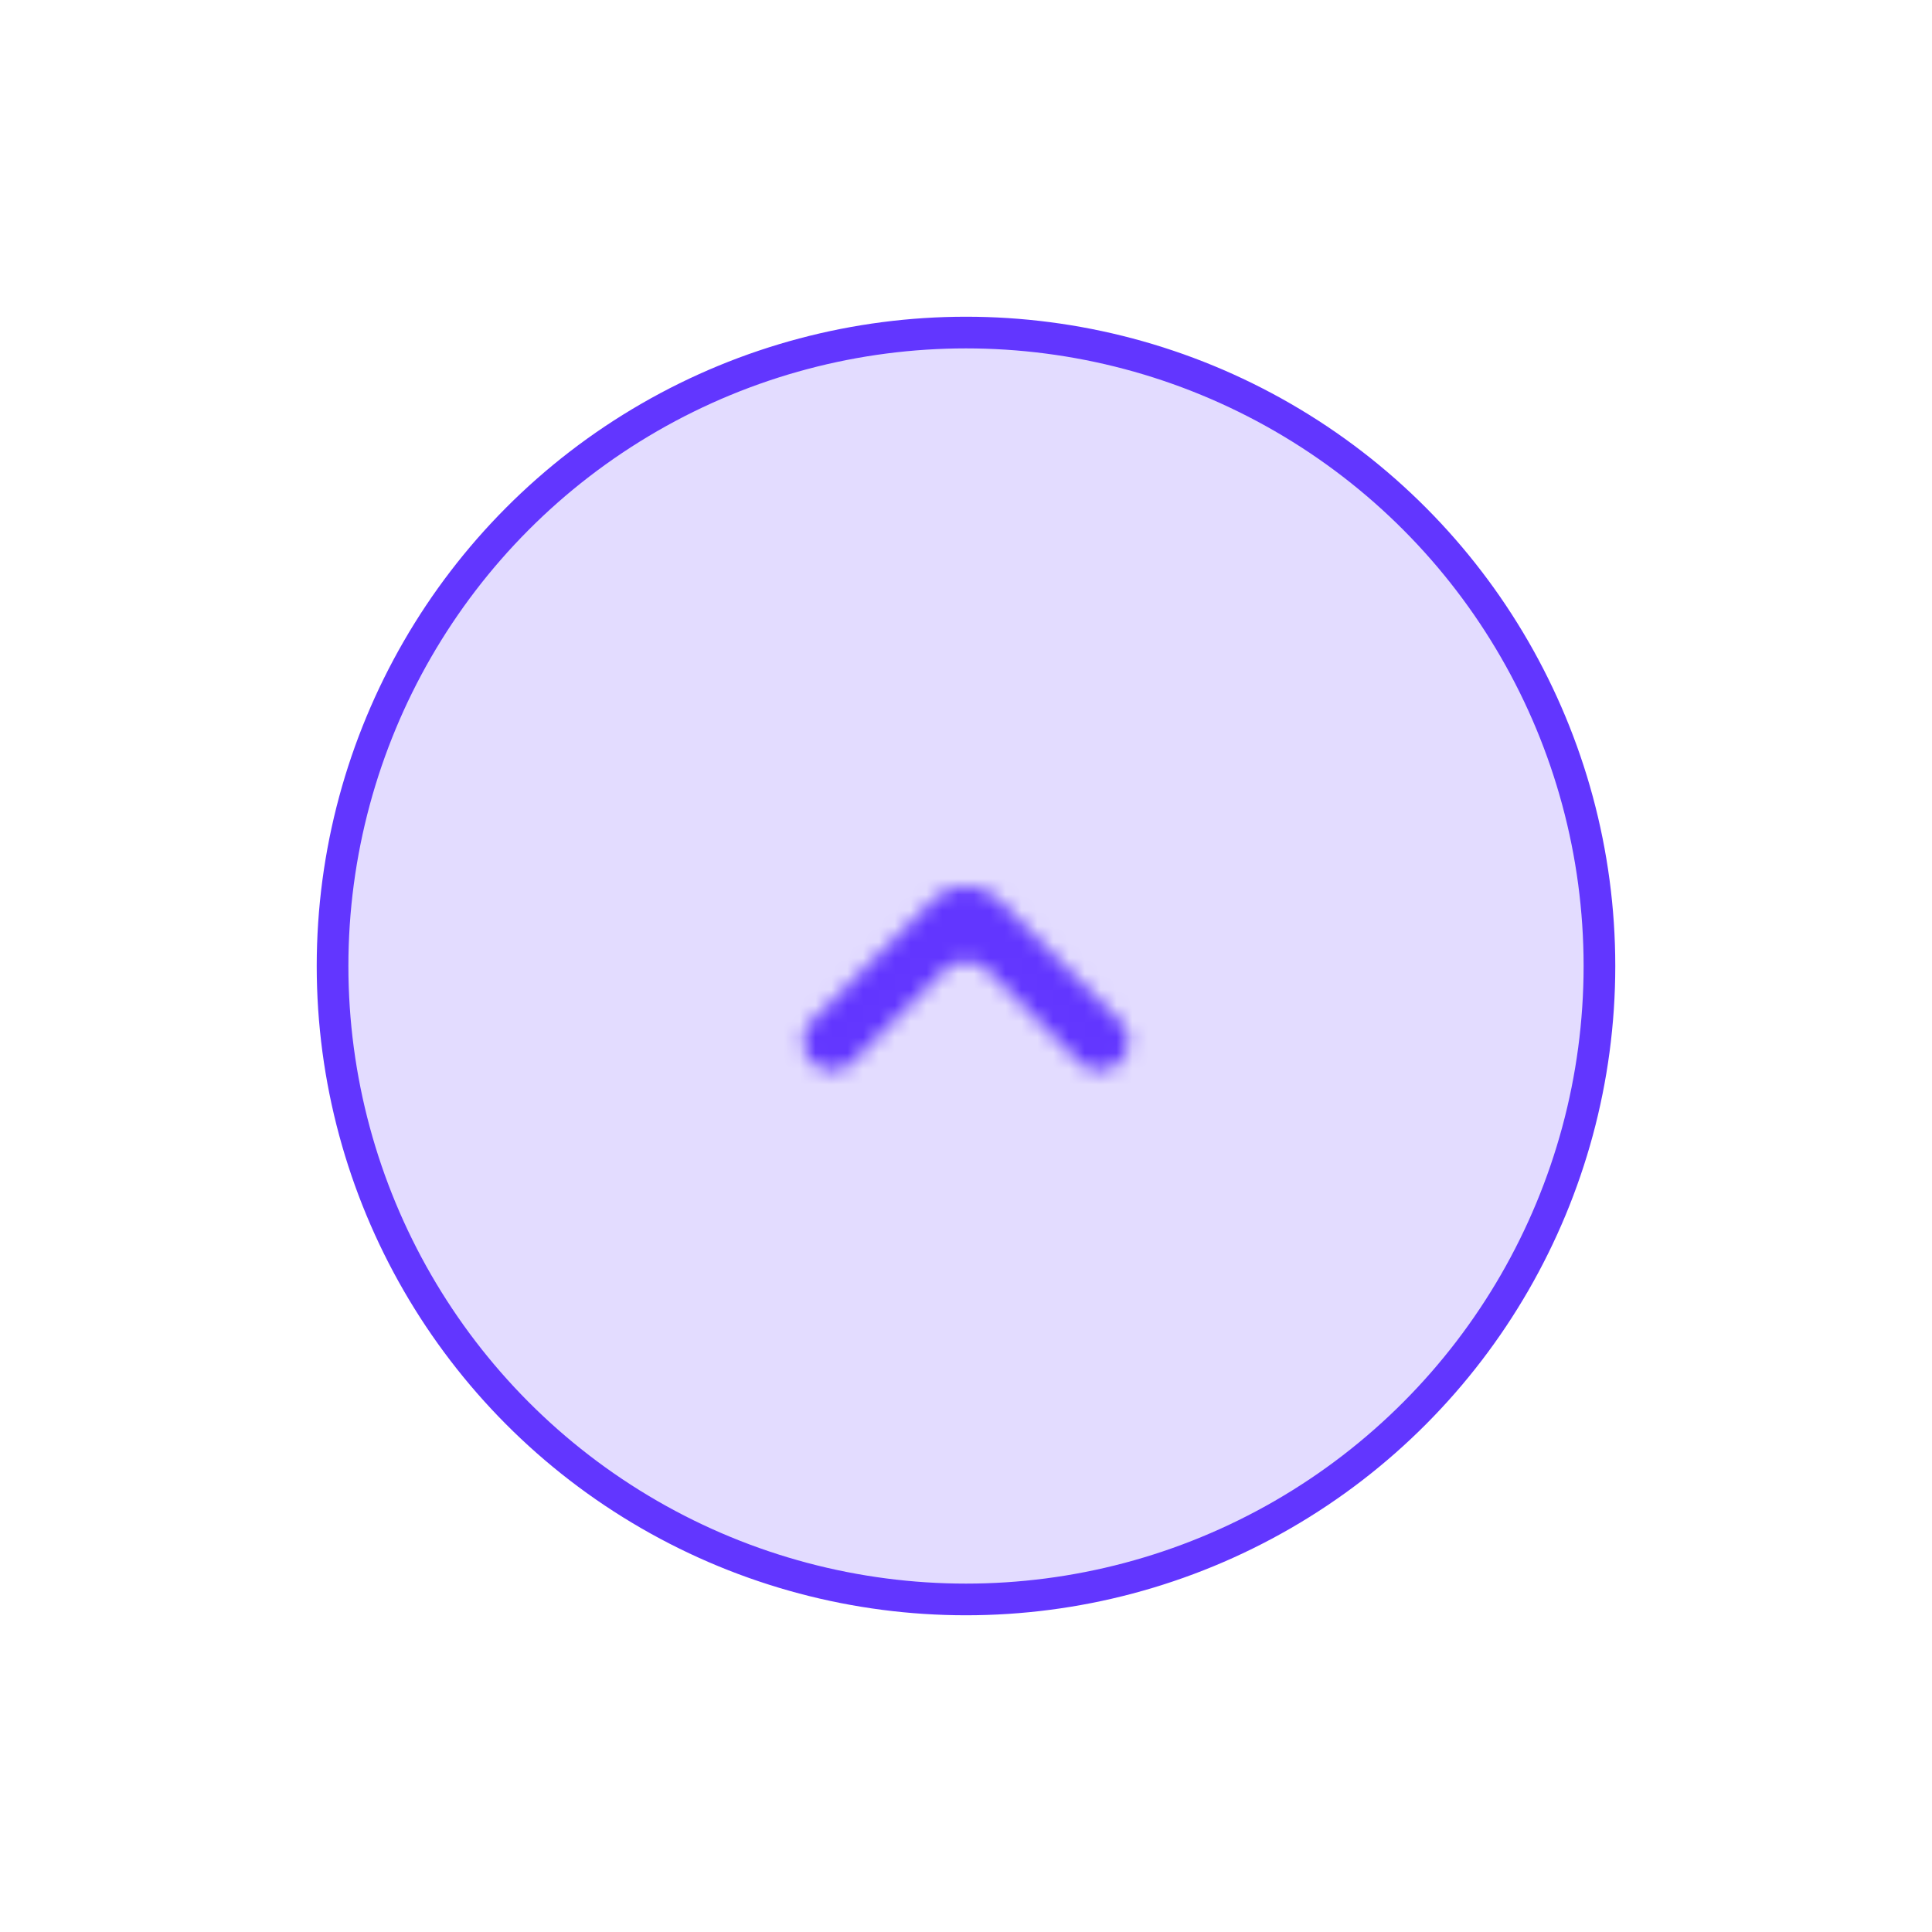 <svg xmlns="http://www.w3.org/2000/svg" xmlns:xlink="http://www.w3.org/1999/xlink" width="122" height="122" viewBox="0 0 122 122">
    <defs>
        <filter id="a" width="247.5%" height="247.5%" x="-73.8%" y="-73.8%" filterUnits="objectBoundingBox">
            <feOffset dy="10" in="SourceAlpha" result="shadowOffsetOuter1"/>
            <feGaussianBlur in="shadowOffsetOuter1" result="shadowBlurOuter1" stdDeviation="10"/>
            <feColorMatrix in="shadowBlurOuter1" result="shadowMatrixOuter1" values="0 0 0 0 0.384 0 0 0 0 0.212 0 0 0 0 1 0 0 0 0.2 0"/>
            <feMerge>
                <feMergeNode in="shadowMatrixOuter1"/>
                <feMergeNode in="SourceGraphic"/>
            </feMerge>
        </filter>
        <path id="b" d="M20.717 1.95a1.815 1.815 0 0 1 0 2.567l-7.596 7.595a3 3 0 0 1-4.242 0L1.283 4.517A1.815 1.815 0 0 1 3.85 1.95l5.736 5.736a2 2 0 0 0 2.828 0L18.15 1.95a1.815 1.815 0 0 1 2.567 0z"/>
    </defs>
    <g fill="none" fill-rule="evenodd" filter="url(#a)" transform="translate(21 11)">
        <circle cx="40" cy="40" r="40" fill="#E3DCFF" stroke="#6236FF" stroke-width="2"/>
        <g transform="matrix(1 0 0 -1 29 48)">
            <mask id="c" fill="#fff">
                <use xlink:href="#b"/>
            </mask>
            <g fill="#6236FF" mask="url(#c)">
                <path d="M-11-14h44v44h-44z"/>
            </g>
        </g>
    </g>
</svg>
